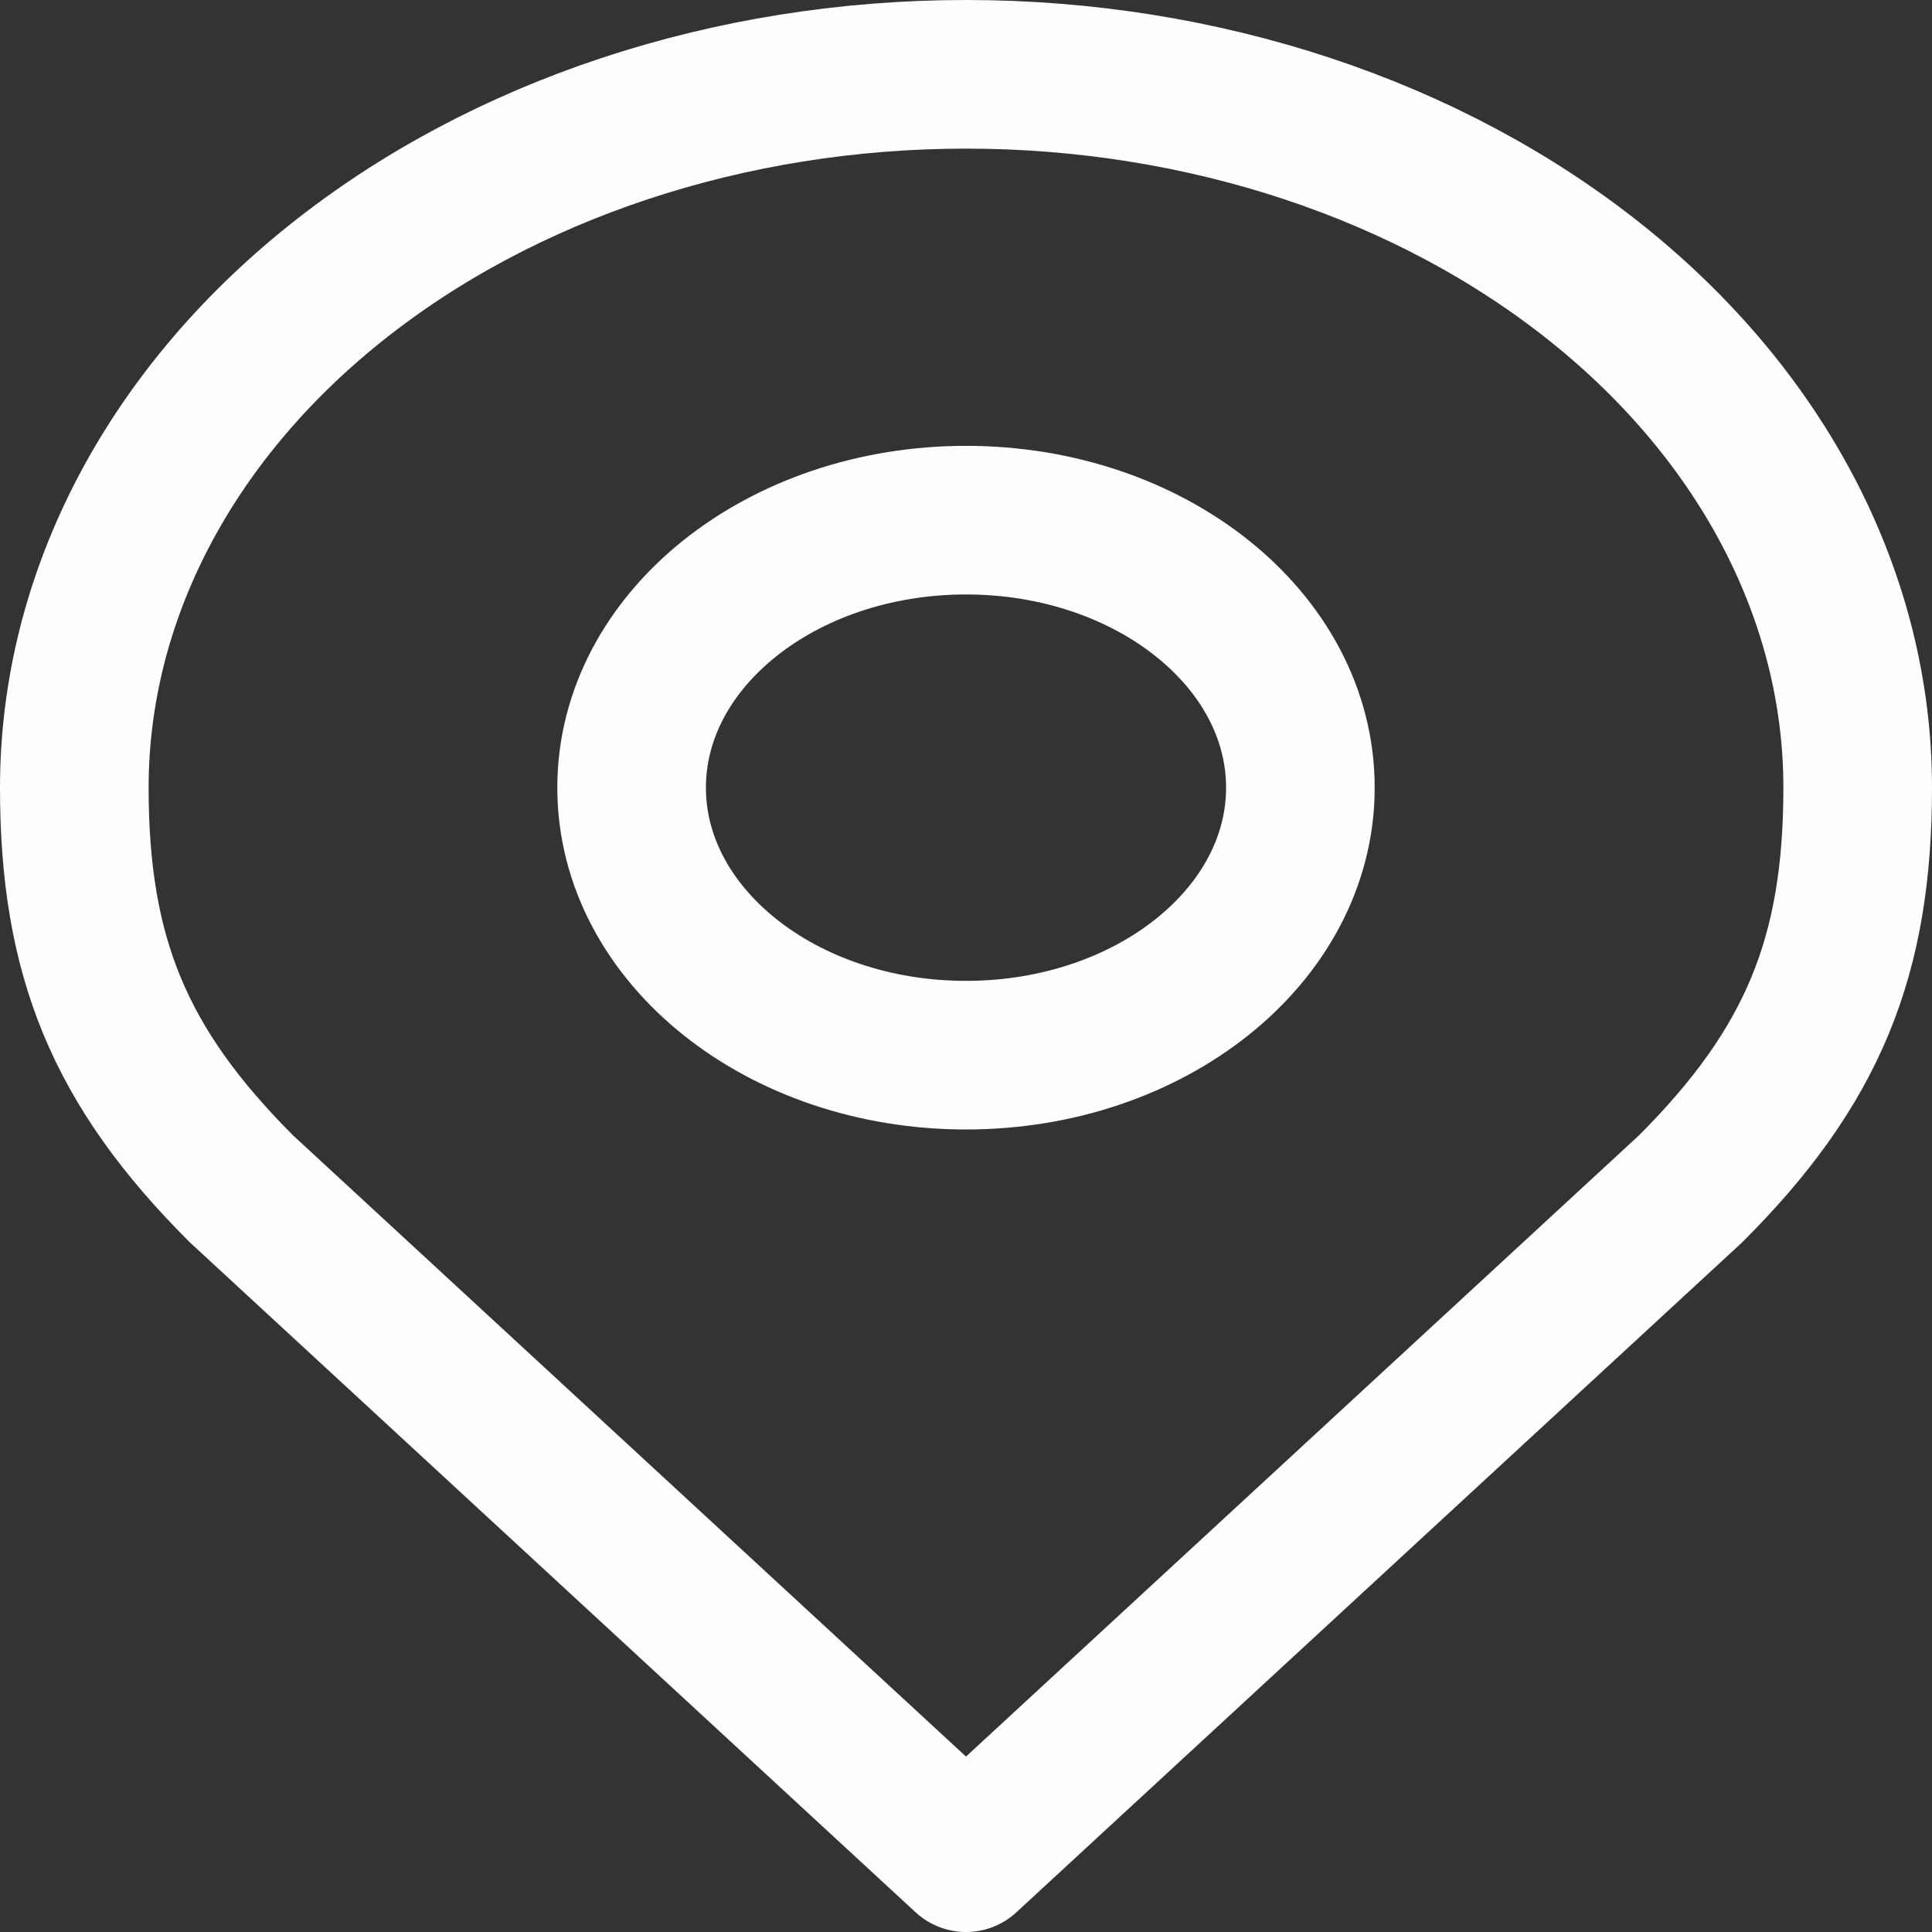 <svg width="26" height="26" viewBox="0 0 26 26" fill="none" xmlns="http://www.w3.org/2000/svg">
<rect x="0" y="0" width="26" height="26" fill="#333333" stroke="none"/>
<path d="M13 14.2C15.485 14.2 17.5 12.588 17.5 10.6C17.5 8.612 15.485 7 13 7C10.515 7 8.5 8.612 8.5 10.6C8.5 12.588 10.515 14.2 13 14.2Z" stroke="#FEFEFE" stroke-width="2" stroke-linecap="round" stroke-linejoin="round"/>
<path d="M13 1C9.817 1 6.765 2.011 4.515 3.812C2.264 5.612 1 8.054 1 10.6C1 12.87 1.603 14.356 3.25 16L13 25L22.75 16C24.397 14.356 25 12.87 25 10.6C25 8.054 23.736 5.612 21.485 3.812C19.235 2.011 16.183 1 13 1V1Z" stroke="#FEFEFE" stroke-width="2" stroke-linecap="round" stroke-linejoin="round"/>
</svg>
